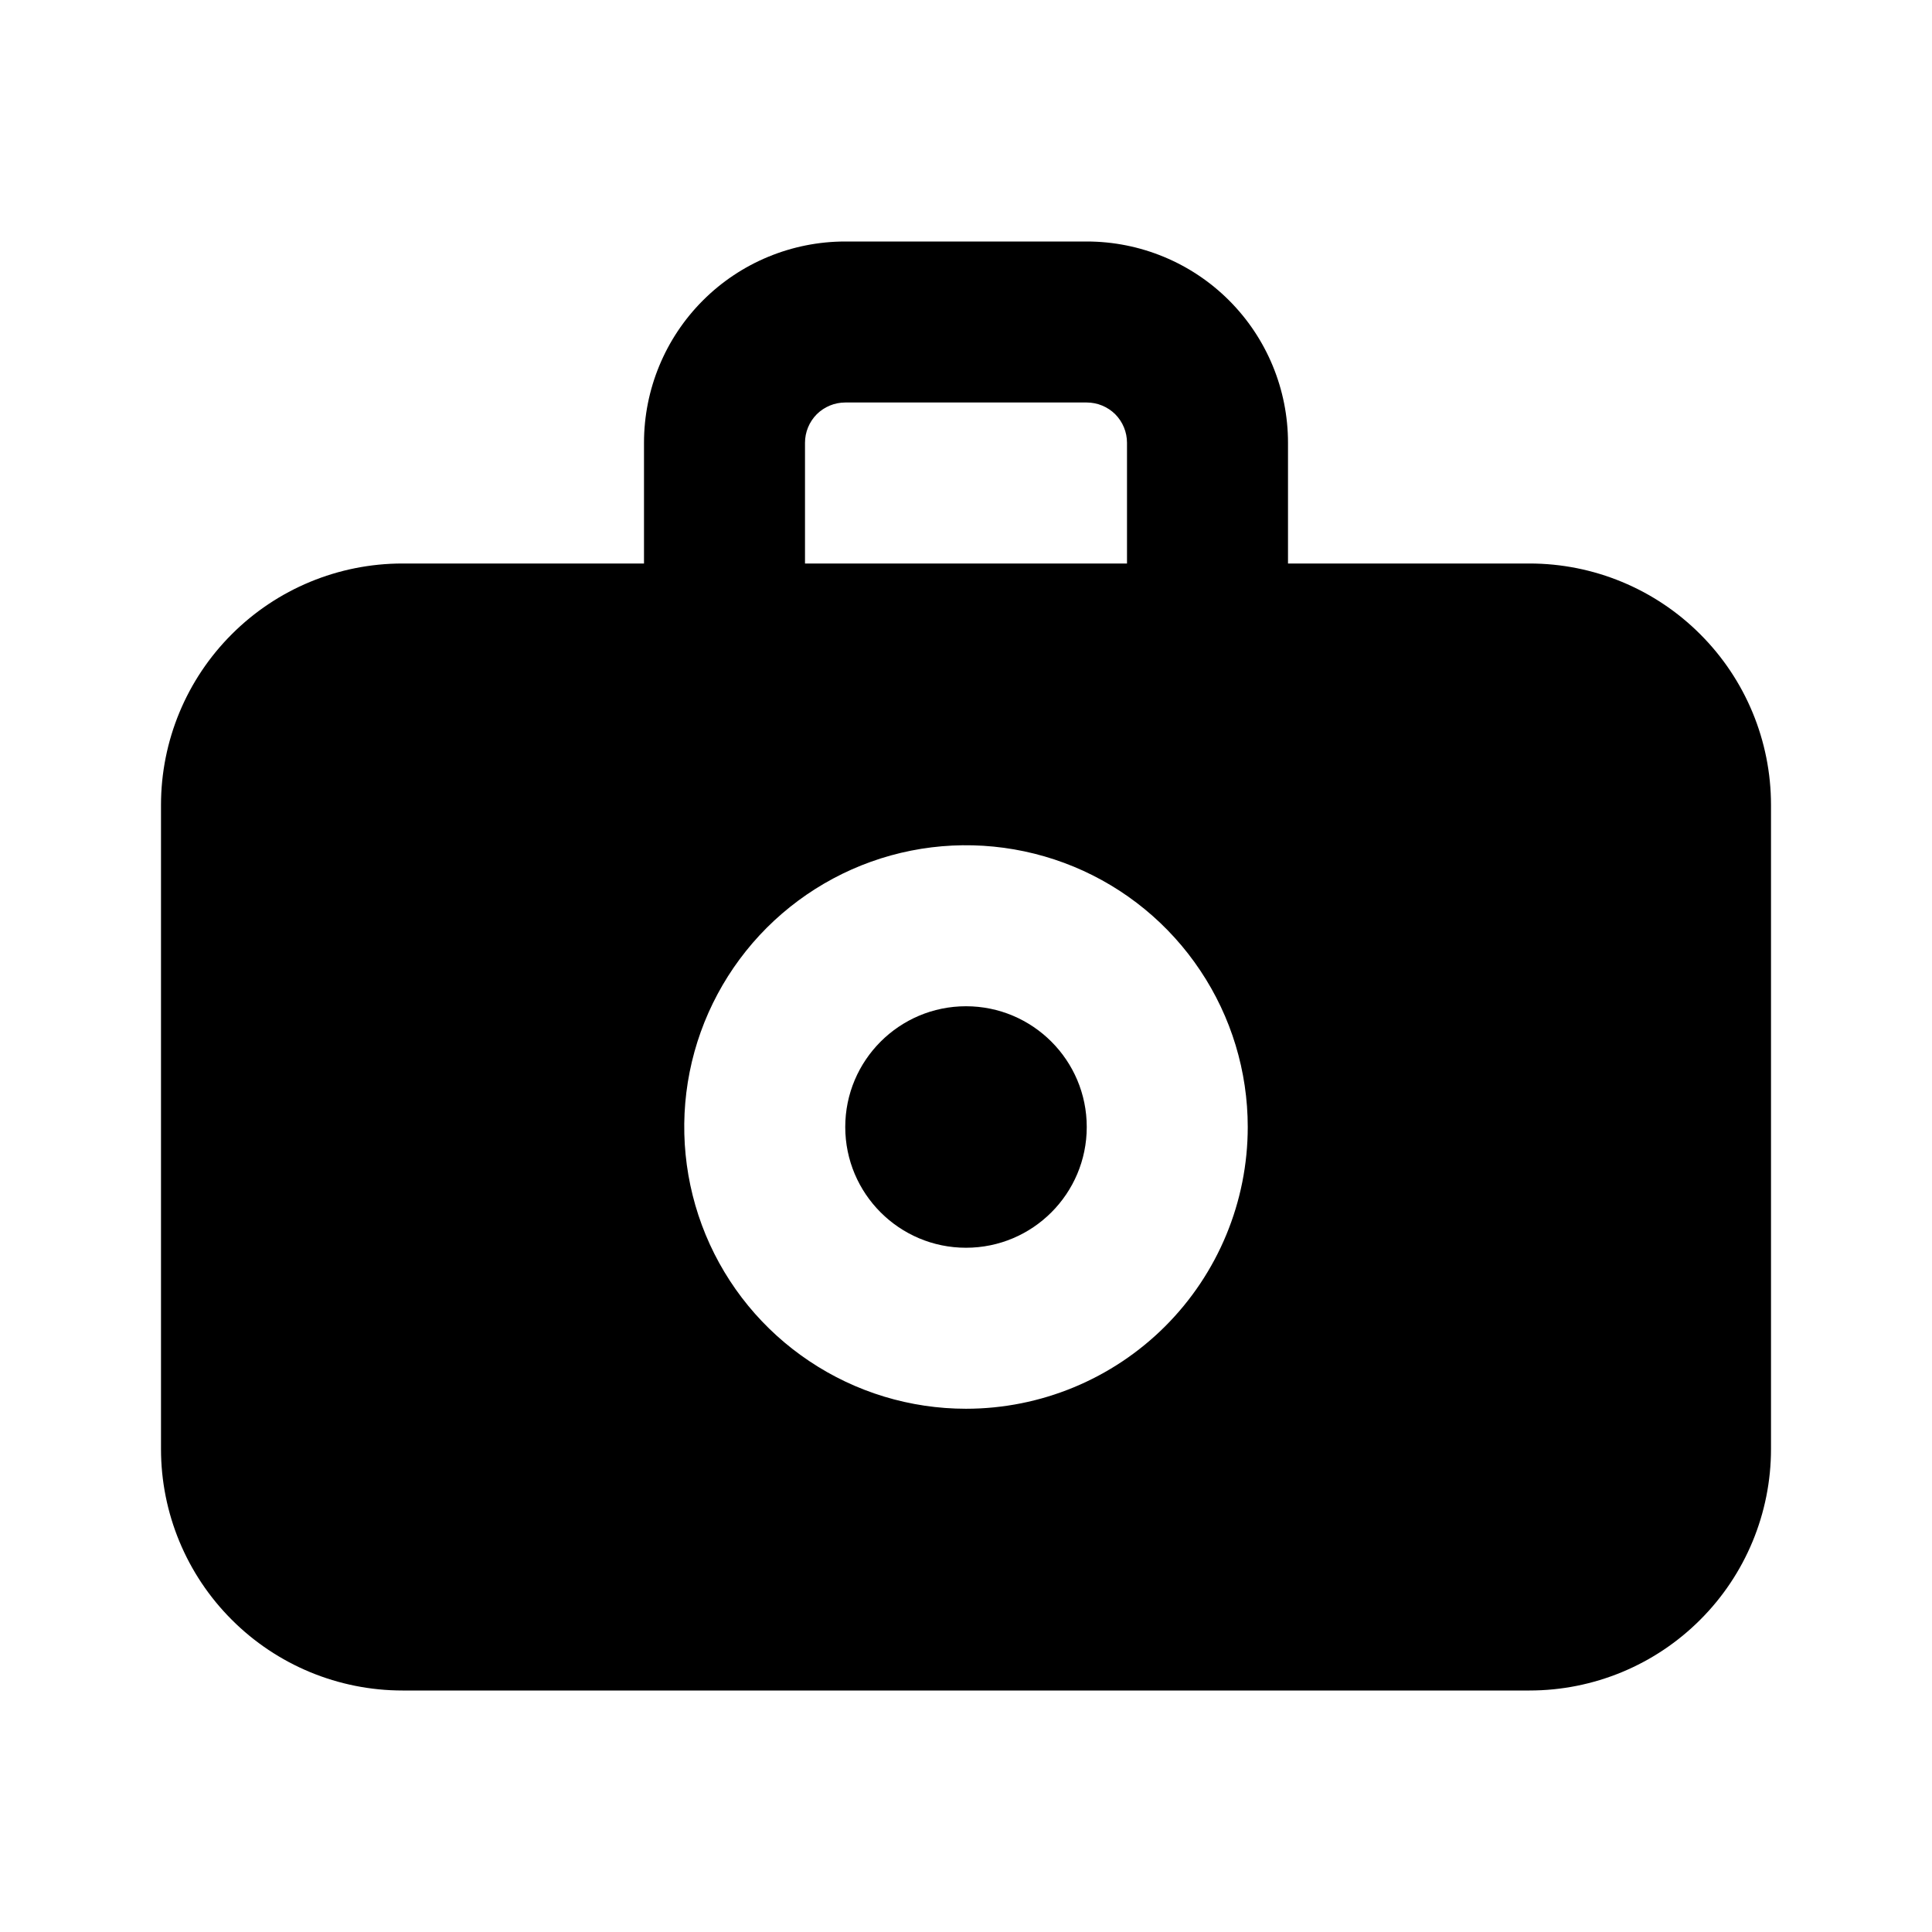 <svg width="24" height="24" viewBox="0 0 24 24" fill="none" xmlns="http://www.w3.org/2000/svg">
<path d="M12 15.5C12.828 15.5 13.5 14.828 13.5 14C13.5 13.172 12.828 12.5 12 12.5C11.172 12.5 10.5 13.172 10.5 14C10.5 14.828 11.172 15.5 12 15.5Z" fill="black"/>
<path d="M19 7H16V5.5C16 4.837 15.737 4.201 15.268 3.732C14.799 3.263 14.163 3 13.5 3H10.5C9.837 3 9.201 3.263 8.732 3.732C8.263 4.201 8 4.837 8 5.5V7H5C4.204 7 3.441 7.316 2.879 7.879C2.316 8.441 2 9.204 2 10V18C2 18.796 2.316 19.559 2.879 20.121C3.441 20.684 4.204 21 5 21H19C19.796 21 20.559 20.684 21.121 20.121C21.684 19.559 22 18.796 22 18V10C22 9.204 21.684 8.441 21.121 7.879C20.559 7.316 19.796 7 19 7ZM10 5.5C10 5.367 10.053 5.24 10.146 5.146C10.24 5.053 10.367 5 10.5 5H13.5C13.633 5 13.76 5.053 13.854 5.146C13.947 5.24 14 5.367 14 5.5V7H10V5.5ZM12 17.5C11.308 17.5 10.631 17.295 10.056 16.91C9.48 16.526 9.031 15.979 8.766 15.339C8.502 14.7 8.432 13.996 8.567 13.317C8.702 12.638 9.036 12.015 9.525 11.525C10.015 11.036 10.638 10.702 11.317 10.567C11.996 10.432 12.7 10.502 13.339 10.766C13.979 11.031 14.526 11.48 14.91 12.056C15.295 12.631 15.5 13.308 15.5 14C15.5 14.928 15.131 15.819 14.475 16.475C13.819 17.131 12.928 17.5 12 17.5V17.5Z" fill="black"/>
</svg>
